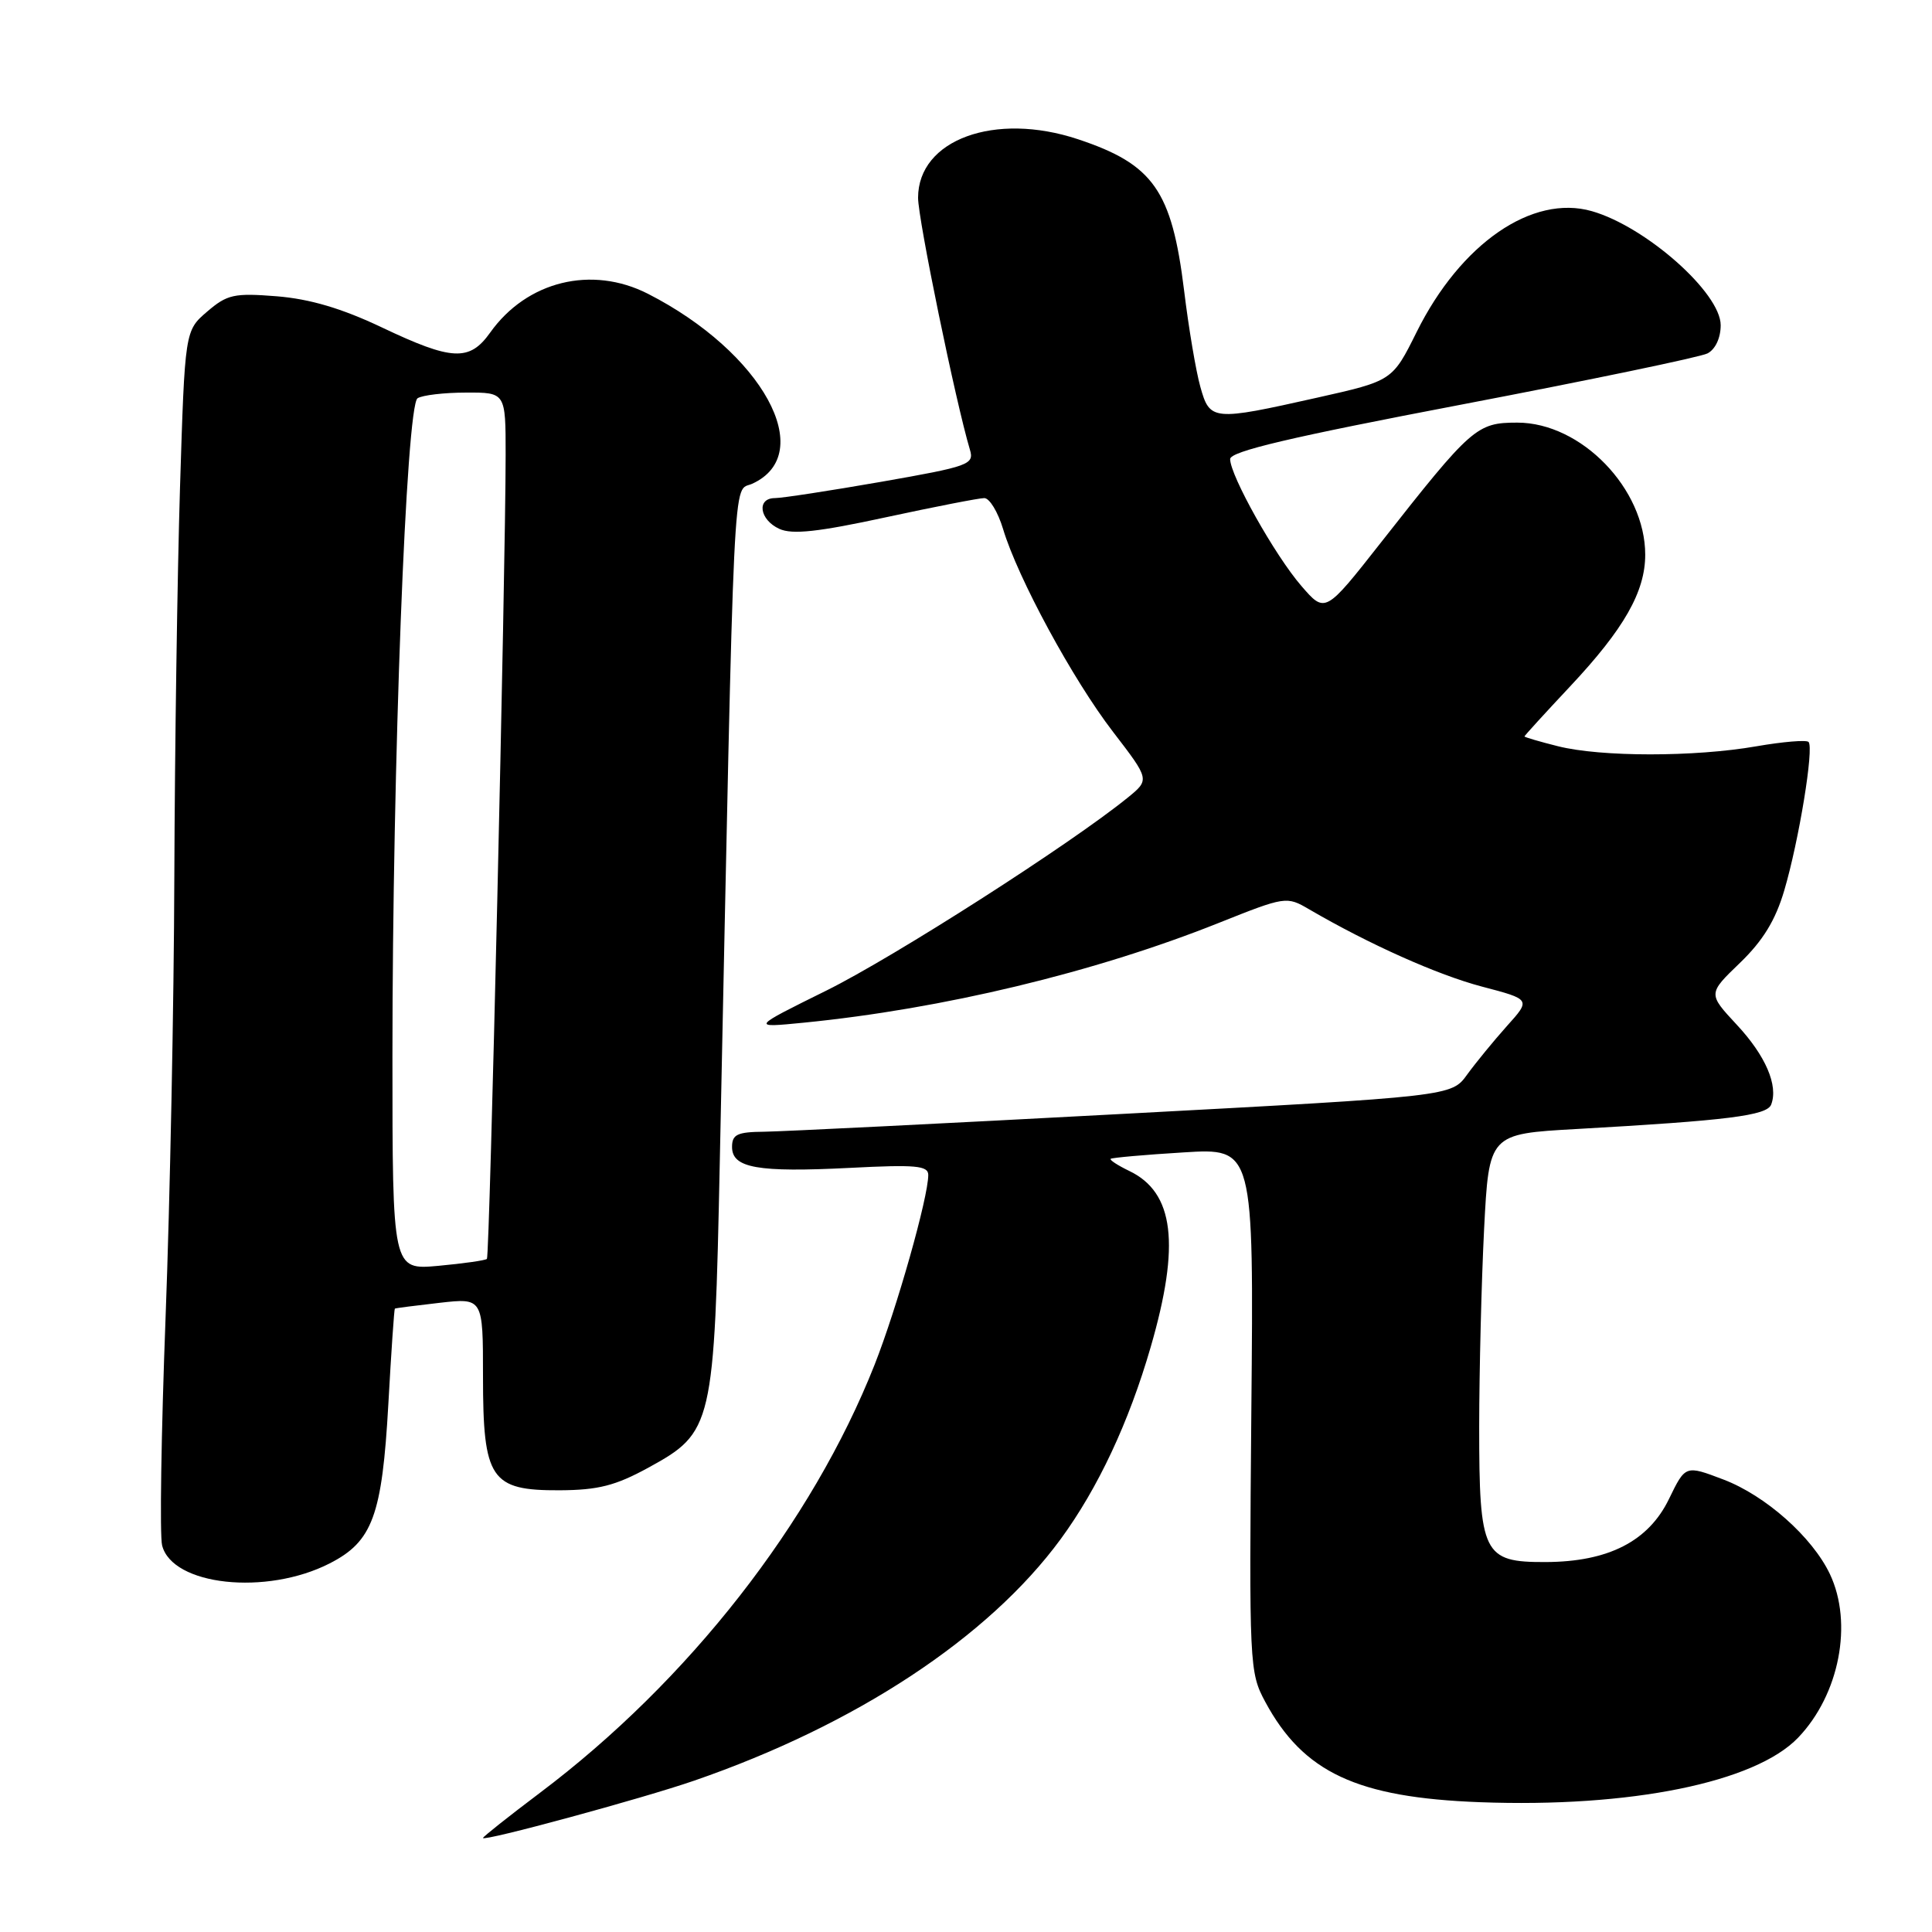 <?xml version="1.0" encoding="UTF-8" standalone="no"?>
<!DOCTYPE svg PUBLIC "-//W3C//DTD SVG 1.1//EN" "http://www.w3.org/Graphics/SVG/1.1/DTD/svg11.dtd" >
<svg xmlns="http://www.w3.org/2000/svg" xmlns:xlink="http://www.w3.org/1999/xlink" version="1.1" viewBox="0 0 256 256">
 <g >
 <path fill="currentColor"
d=" M 92.00 235.94 C 113.43 228.54 130.97 216.98 140.53 203.96 C 145.48 197.21 149.58 188.48 152.47 178.50 C 156.42 164.88 155.58 158.01 149.64 155.16 C 148.11 154.42 147.00 153.70 147.17 153.55 C 147.35 153.40 151.69 153.01 156.81 152.70 C 166.13 152.12 166.13 152.12 165.81 186.81 C 165.51 220.72 165.55 221.59 167.65 225.50 C 172.69 234.86 179.81 238.19 196.08 238.80 C 216.02 239.55 232.57 236.19 238.26 230.25 C 243.73 224.54 245.56 215.09 242.47 208.57 C 240.14 203.67 233.94 198.16 228.35 196.04 C 223.33 194.13 223.33 194.13 221.15 198.62 C 218.43 204.23 213.12 206.95 204.81 206.98 C 196.52 207.01 196.00 205.95 196.00 189.03 C 196.01 181.59 196.30 169.82 196.65 162.88 C 197.30 150.25 197.30 150.25 208.90 149.60 C 228.96 148.47 234.13 147.82 234.69 146.36 C 235.66 143.84 233.95 139.87 230.11 135.76 C 226.31 131.67 226.31 131.67 230.55 127.59 C 233.59 124.66 235.26 121.94 236.42 118.00 C 238.37 111.41 240.39 99.06 239.64 98.31 C 239.35 98.02 236.24 98.28 232.72 98.89 C 224.53 100.32 212.13 100.31 206.44 98.88 C 204.00 98.27 202.00 97.68 202.00 97.58 C 202.00 97.48 204.72 94.50 208.05 90.95 C 215.19 83.34 218.00 78.41 218.00 73.50 C 218.00 64.76 209.52 56.00 201.05 56.00 C 195.67 56.00 195.00 56.59 182.97 71.90 C 175.59 81.29 175.59 81.29 172.43 77.63 C 168.94 73.60 163.00 63.01 163.00 60.83 C 163.00 59.81 171.04 57.92 193.75 53.59 C 210.66 50.36 225.29 47.32 226.25 46.83 C 227.29 46.29 228.00 44.79 228.00 43.09 C 228.00 38.81 218.09 30.03 210.93 27.98 C 203.04 25.72 193.54 32.27 187.72 43.98 C 184.50 50.46 184.50 50.46 174.50 52.70 C 160.68 55.80 160.31 55.77 159.05 51.25 C 158.47 49.19 157.50 43.45 156.90 38.50 C 155.27 25.24 152.83 21.77 142.84 18.45 C 131.83 14.79 121.66 18.50 121.65 26.20 C 121.64 29.02 126.64 53.31 128.52 59.59 C 129.11 61.55 128.41 61.80 116.77 63.84 C 109.95 65.03 103.62 66.00 102.69 66.00 C 100.22 66.00 100.62 68.87 103.27 70.08 C 104.98 70.86 108.43 70.48 117.35 68.55 C 123.84 67.15 129.73 66.00 130.42 66.00 C 131.12 66.00 132.23 67.84 132.91 70.09 C 134.85 76.57 142.16 90.06 147.48 96.97 C 152.35 103.31 152.35 103.31 149.43 105.69 C 141.83 111.86 118.49 126.80 109.51 131.25 C 99.50 136.20 99.50 136.20 106.50 135.51 C 124.90 133.69 145.06 128.85 161.47 122.30 C 170.34 118.76 170.48 118.74 173.47 120.49 C 181.45 125.14 190.49 129.18 196.37 130.73 C 202.85 132.43 202.85 132.43 199.67 135.96 C 197.93 137.91 195.56 140.80 194.41 142.38 C 192.33 145.27 192.33 145.27 148.91 147.59 C 125.04 148.87 103.59 149.93 101.25 149.96 C 97.69 149.99 97.00 150.32 97.00 151.98 C 97.00 154.77 100.38 155.37 112.62 154.75 C 121.34 154.30 123.00 154.45 123.00 155.69 C 123.00 158.65 118.84 173.35 115.89 180.83 C 107.60 201.80 91.22 222.75 71.53 237.57 C 67.39 240.69 64.00 243.38 64.00 243.54 C 64.00 244.05 85.12 238.32 92.00 235.94 Z  M 43.68 207.16 C 49.37 204.26 50.63 200.83 51.46 186.01 C 51.84 179.14 52.23 173.46 52.32 173.40 C 52.42 173.33 55.09 172.99 58.25 172.63 C 64.00 171.98 64.00 171.98 64.00 182.38 C 64.00 196.02 65.01 197.51 74.16 197.47 C 79.27 197.44 81.55 196.86 85.92 194.47 C 94.47 189.78 94.65 189.03 95.38 153.75 C 97.35 59.06 97.05 65.30 99.67 64.10 C 108.41 60.12 101.03 46.67 85.86 38.93 C 78.41 35.13 69.81 37.24 64.95 44.07 C 62.21 47.92 59.91 47.81 50.59 43.38 C 45.28 40.86 41.08 39.62 36.69 39.26 C 31.01 38.81 30.11 39.01 27.45 41.29 C 24.50 43.82 24.50 43.82 23.85 64.66 C 23.50 76.12 23.16 99.27 23.10 116.10 C 23.05 132.93 22.52 159.24 21.94 174.56 C 21.36 189.88 21.15 203.48 21.48 204.77 C 22.82 210.10 35.29 211.45 43.68 207.16 Z  M 52.00 139.93 C 52.00 101.36 53.82 53.73 55.33 52.77 C 55.98 52.36 58.86 52.02 61.75 52.02 C 67.00 52.00 67.00 52.00 67.00 60.25 C 66.99 75.76 64.89 166.45 64.52 166.81 C 64.32 167.01 61.42 167.42 58.08 167.73 C 52.00 168.28 52.00 168.28 52.00 139.93 Z "/>
</g>
</svg>